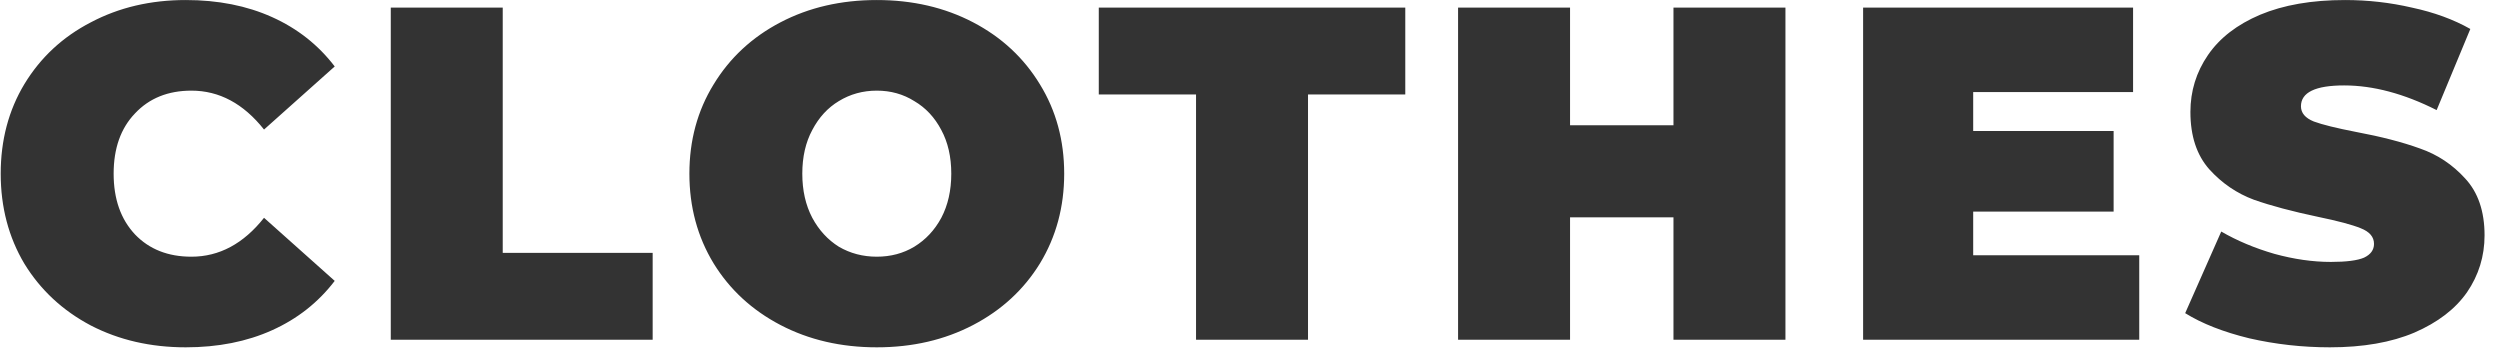 <svg width="152" height="22" viewBox="0 0 152 22" fill="none" xmlns="http://www.w3.org/2000/svg">
<path d="M11.293 21.117C9.159 21.117 7.235 20.674 5.524 19.79C3.812 18.886 2.466 17.636 1.486 16.04C0.524 14.425 0.043 12.598 0.043 10.559C0.043 8.521 0.524 6.703 1.486 5.107C2.466 3.492 3.812 2.242 5.524 1.357C7.235 0.453 9.159 0.002 11.293 0.002C13.255 0.002 15.005 0.348 16.543 1.04C18.082 1.732 19.351 2.732 20.351 4.04L16.053 7.876C14.803 6.3 13.332 5.511 11.639 5.511C10.216 5.511 9.072 5.973 8.207 6.896C7.341 7.8 6.909 9.021 6.909 10.559C6.909 12.098 7.341 13.328 8.207 14.252C9.072 15.155 10.216 15.607 11.639 15.607C13.332 15.607 14.803 14.819 16.053 13.242L20.351 17.078C19.351 18.386 18.082 19.386 16.543 20.078C15.005 20.771 13.255 21.117 11.293 21.117ZM23.759 0.463H30.566V15.376H39.682V20.655H23.759V0.463ZM53.309 21.117C51.136 21.117 49.184 20.665 47.453 19.761C45.723 18.857 44.367 17.607 43.386 16.011C42.405 14.396 41.915 12.578 41.915 10.559C41.915 8.54 42.405 6.732 43.386 5.136C44.367 3.521 45.723 2.261 47.453 1.357C49.184 0.453 51.136 0.002 53.309 0.002C55.482 0.002 57.434 0.453 59.165 1.357C60.896 2.261 62.252 3.521 63.232 5.136C64.213 6.732 64.703 8.54 64.703 10.559C64.703 12.578 64.213 14.396 63.232 16.011C62.252 17.607 60.896 18.857 59.165 19.761C57.434 20.665 55.482 21.117 53.309 21.117ZM53.309 15.607C54.155 15.607 54.915 15.405 55.588 15.001C56.28 14.578 56.828 13.992 57.232 13.242C57.636 12.473 57.838 11.578 57.838 10.559C57.838 9.54 57.636 8.655 57.232 7.905C56.828 7.136 56.28 6.55 55.588 6.146C54.915 5.723 54.155 5.511 53.309 5.511C52.463 5.511 51.694 5.723 51.002 6.146C50.328 6.55 49.79 7.136 49.386 7.905C48.982 8.655 48.78 9.54 48.78 10.559C48.78 11.578 48.982 12.473 49.386 13.242C49.79 13.992 50.328 14.578 51.002 15.001C51.694 15.405 52.463 15.607 53.309 15.607ZM72.719 5.742H66.806V0.463H85.441V5.742H79.527V20.655H72.719V5.742ZM108.555 0.463V20.655H101.747V13.213H95.459V20.655H88.651V0.463H95.459V7.617H101.747V0.463H108.555ZM130.066 15.521V20.655H113.277V0.463H129.691V5.598H119.97V7.963H128.508V12.867H119.97V15.521H130.066ZM141.657 21.117C139.984 21.117 138.35 20.934 136.754 20.569C135.177 20.184 133.879 19.674 132.859 19.04L135.052 14.078C136.013 14.636 137.09 15.088 138.282 15.434C139.475 15.761 140.619 15.925 141.715 15.925C142.657 15.925 143.331 15.838 143.734 15.665C144.138 15.473 144.34 15.194 144.34 14.828C144.34 14.405 144.071 14.088 143.532 13.877C143.013 13.665 142.148 13.434 140.936 13.184C139.379 12.857 138.081 12.511 137.042 12.146C136.004 11.761 135.1 11.146 134.331 10.3C133.561 9.434 133.177 8.271 133.177 6.809C133.177 5.54 133.532 4.386 134.244 3.348C134.956 2.309 136.013 1.492 137.417 0.896C138.84 0.3 140.561 0.002 142.581 0.002C143.965 0.002 145.321 0.155 146.648 0.463C147.994 0.751 149.177 1.184 150.196 1.761L148.148 6.694C146.167 5.694 144.292 5.194 142.523 5.194C140.773 5.194 139.898 5.617 139.898 6.463C139.898 6.867 140.157 7.175 140.677 7.386C141.196 7.578 142.052 7.79 143.244 8.021C144.782 8.309 146.081 8.646 147.138 9.03C148.196 9.396 149.109 10.002 149.879 10.848C150.667 11.694 151.061 12.848 151.061 14.309C151.061 15.578 150.705 16.732 149.994 17.771C149.282 18.79 148.215 19.607 146.792 20.223C145.388 20.819 143.677 21.117 141.657 21.117Z" fill="#333333"/>
</svg>
